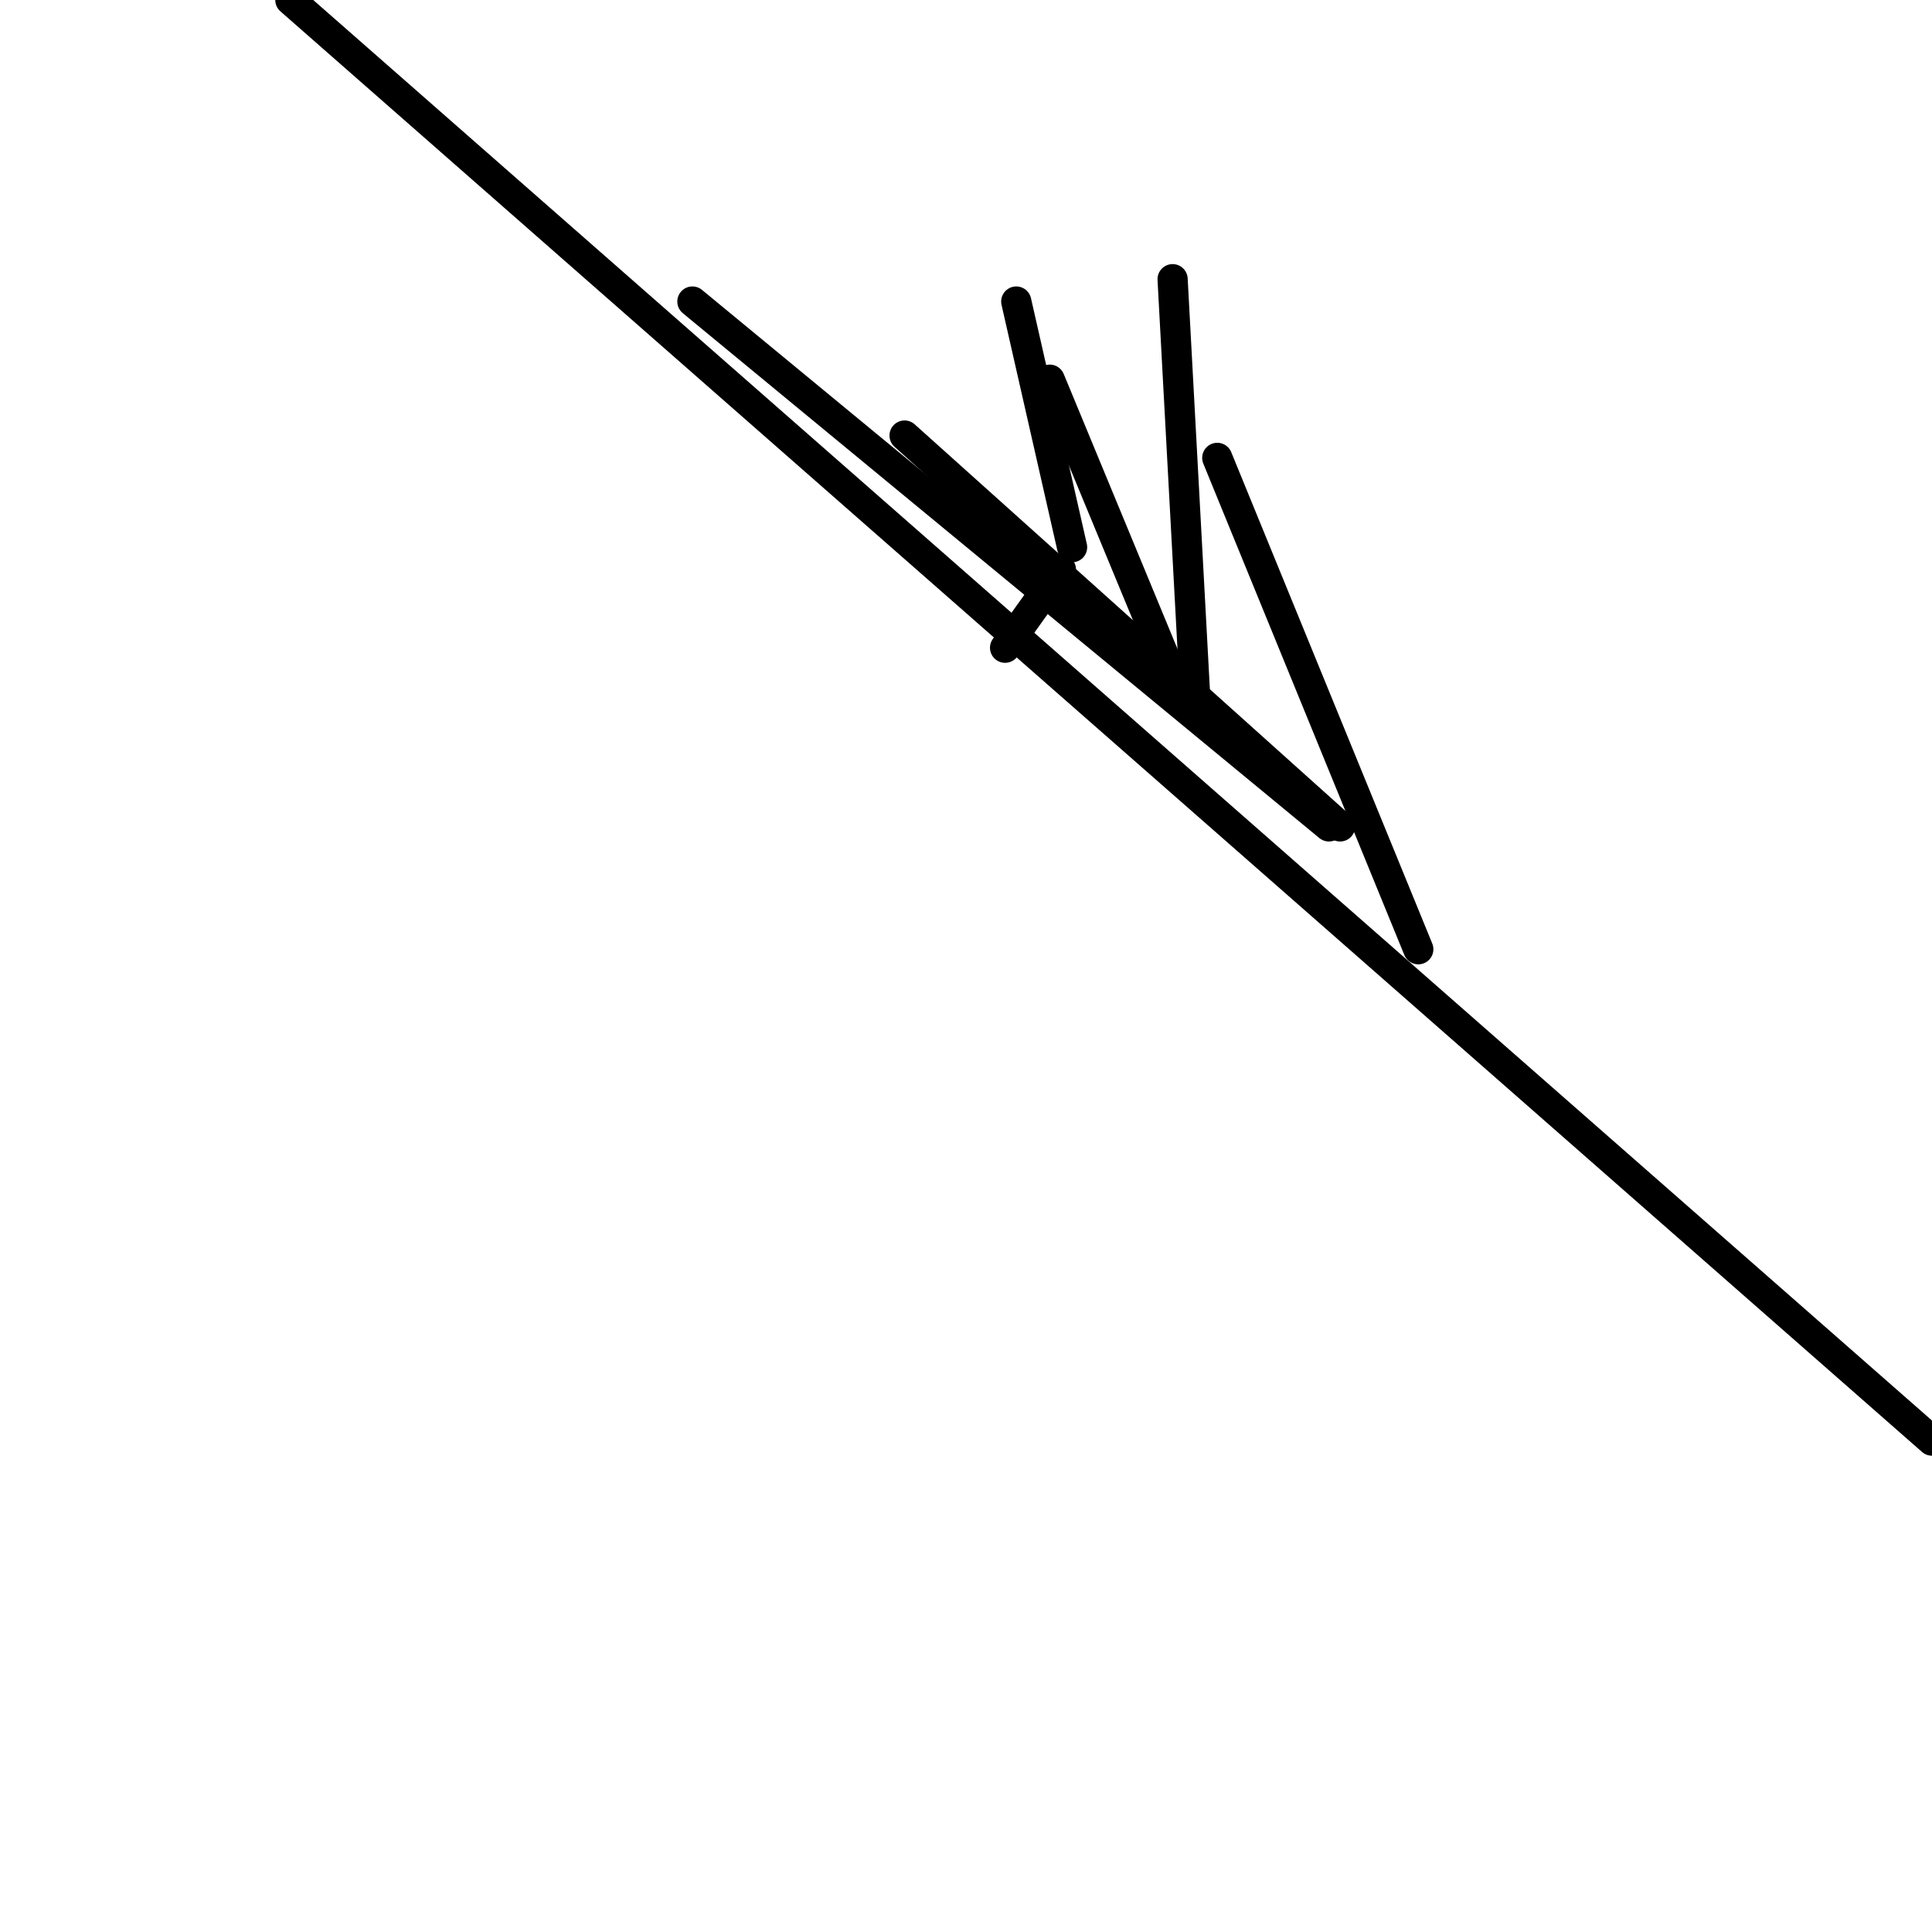 <?xml version="1.0" encoding="utf-8" ?>
<svg baseProfile="full" height="256" version="1.1" width="256" xmlns="http://www.w3.org/2000/svg" xmlns:ev="http://www.w3.org/2001/xml-events" xmlns:xlink="http://www.w3.org/1999/xlink"><defs /><polyline fill="none" points="133.179,85.827 140.578,75.468" stroke="black" stroke-linecap="round" stroke-width="4" /><polyline fill="none" points="134.659,39.954 142.058,72.509" stroke="black" stroke-linecap="round" stroke-width="4" /><polyline fill="none" points="155.376,36.994 158.335,91.746" stroke="black" stroke-linecap="round" stroke-width="4" /><polyline fill="none" points="119.861,57.711 177.572,109.503" stroke="black" stroke-linecap="round" stroke-width="4" /><polyline fill="none" points="139.098,50.312 156.855,93.225" stroke="black" stroke-linecap="round" stroke-width="4" /><polyline fill="none" points="161.295,60.671 187.931,125.78" stroke="black" stroke-linecap="round" stroke-width="4" /><polyline fill="none" points="91.746,39.954 176.092,109.503" stroke="black" stroke-linecap="round" stroke-width="4" /><polyline fill="none" points="38.474,0.0 256.0,190.89" stroke="black" stroke-linecap="round" stroke-width="4" /></svg>